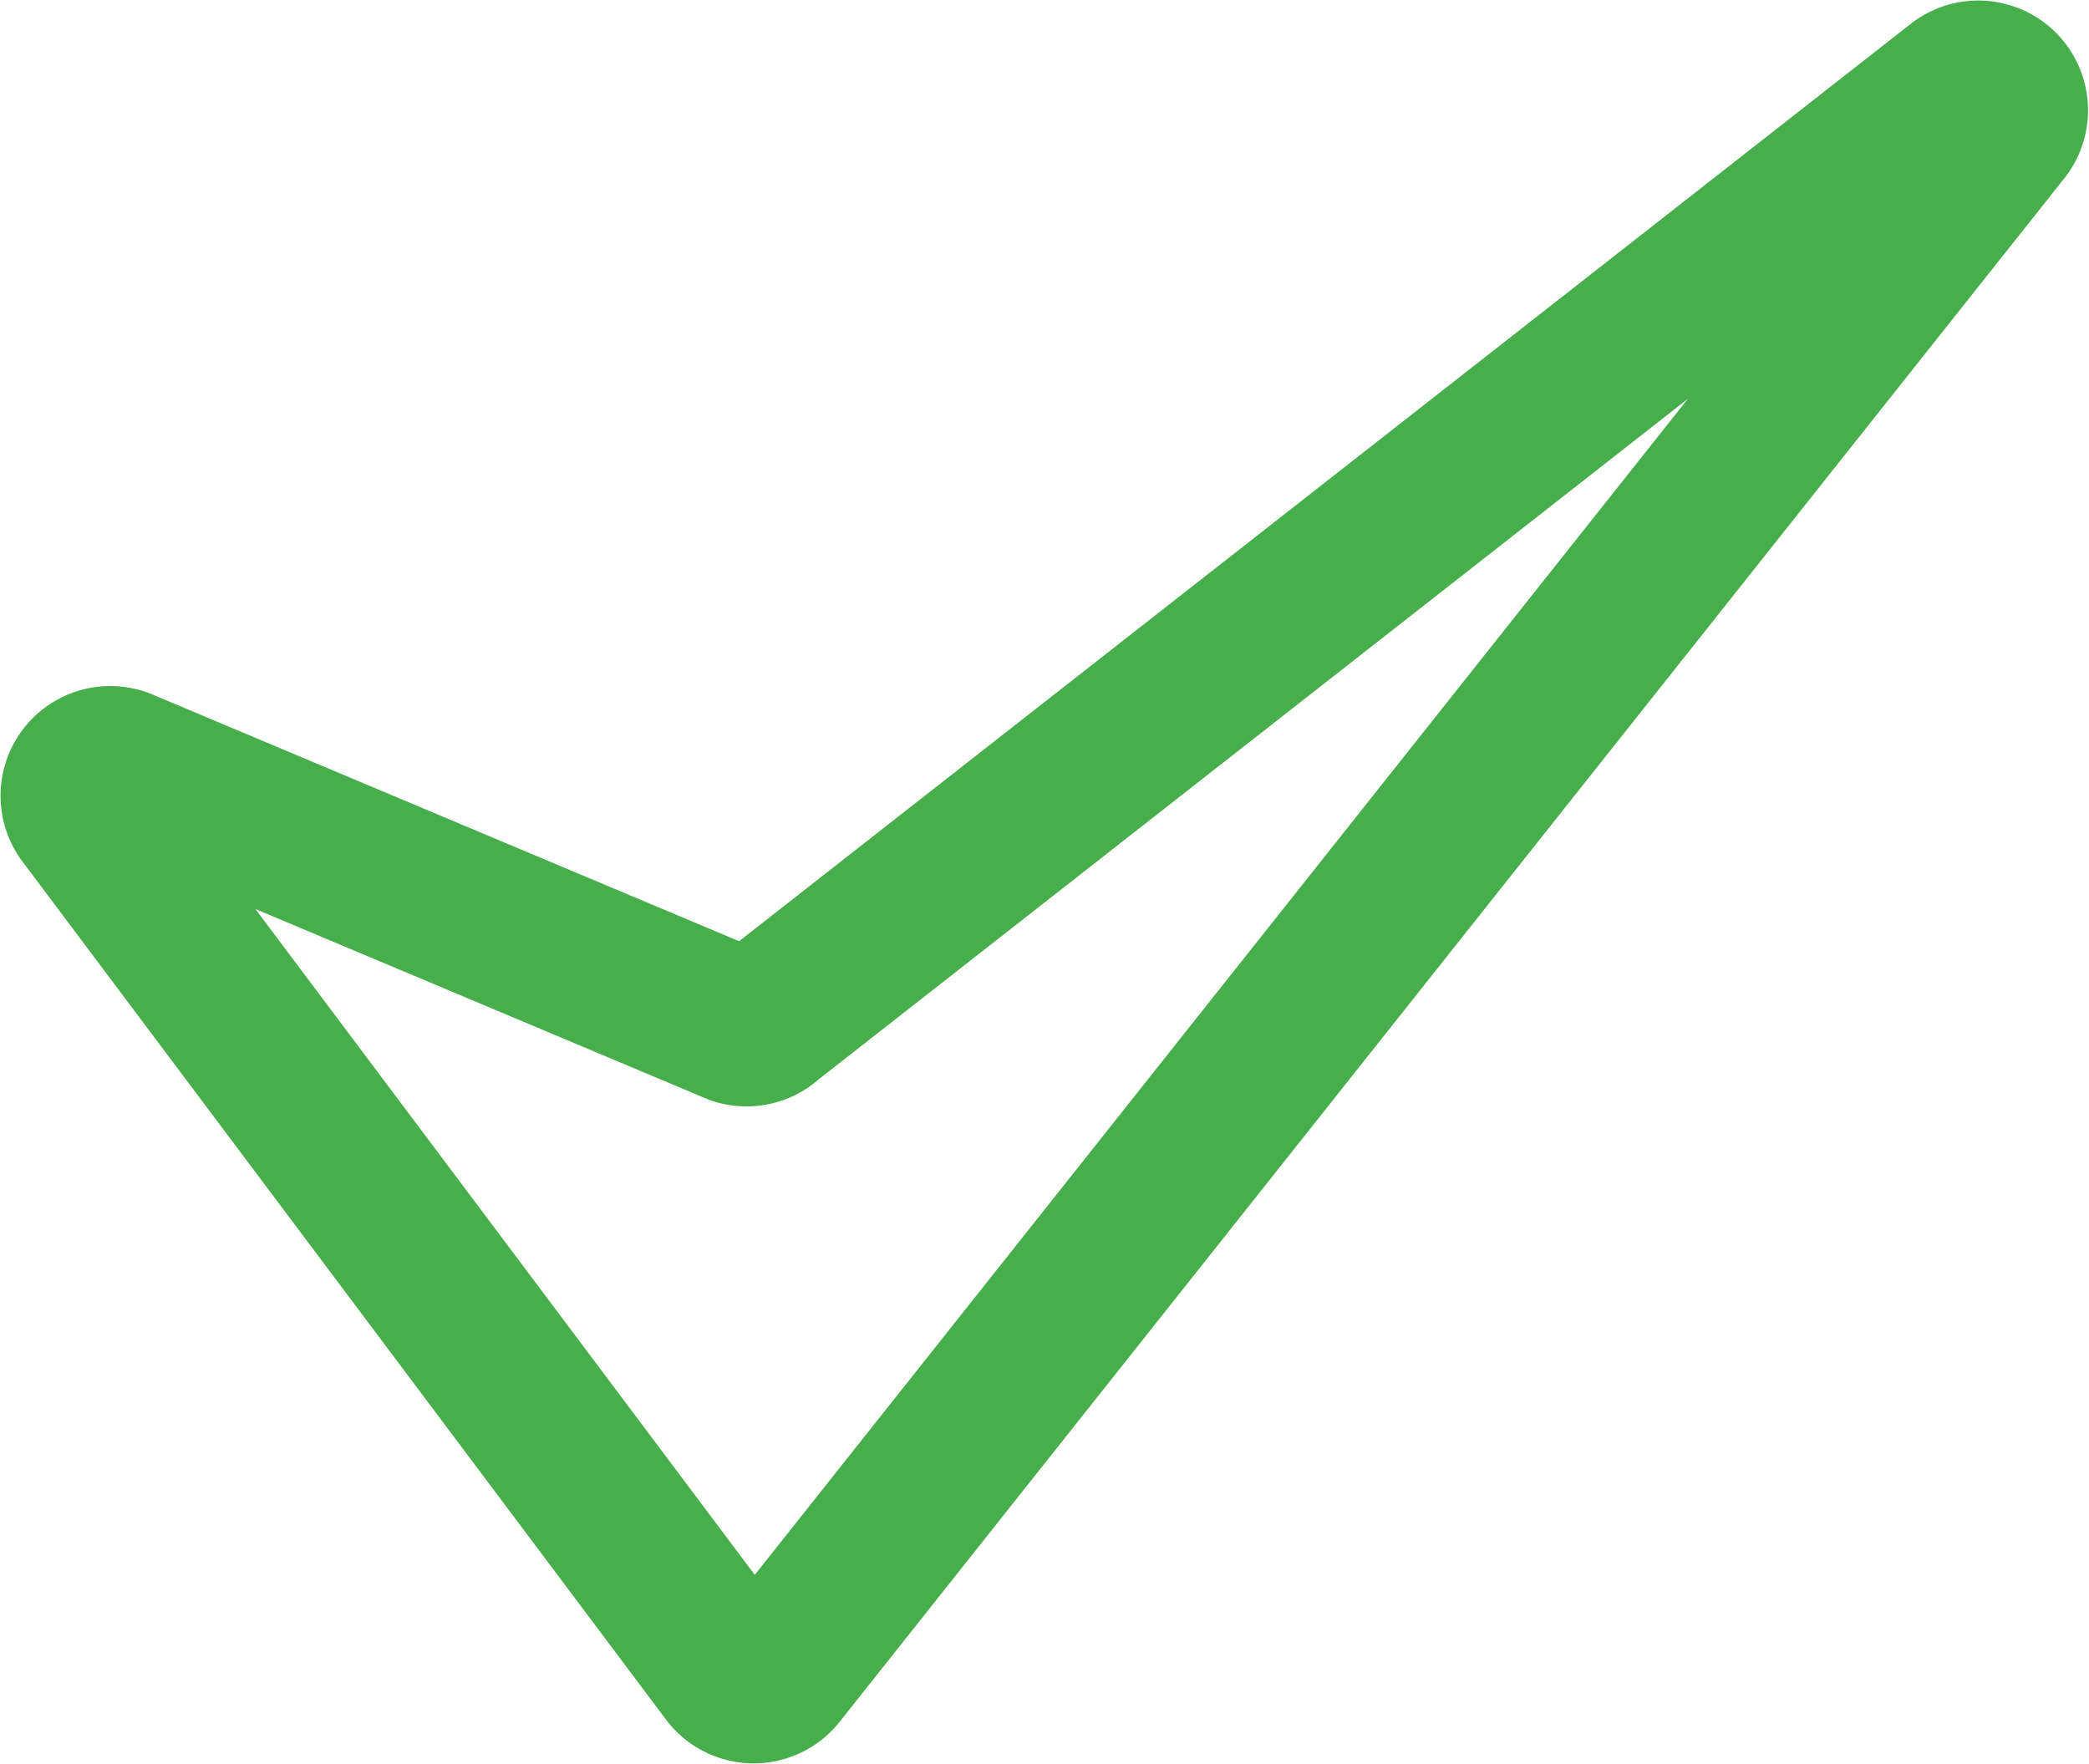 <svg xmlns="http://www.w3.org/2000/svg" viewBox="0 0 26.47 22.35"><title>tick</title><g id="Слой_2" data-name="Слой 2"><g id="Layer_1" data-name="Layer 1"><path d="M9.34,13,1.54,9.72a.39.39,0,0,0-.46.59L9.24,21.19a.39.39,0,0,0,.62,0L25.38,1.63a.39.39,0,0,0-.54-.55L9.73,12.91A.39.39,0,0,1,9.34,13Z" fill="none" stroke="#47ae4c" stroke-miterlimit="10" stroke-width="2"/></g></g></svg>